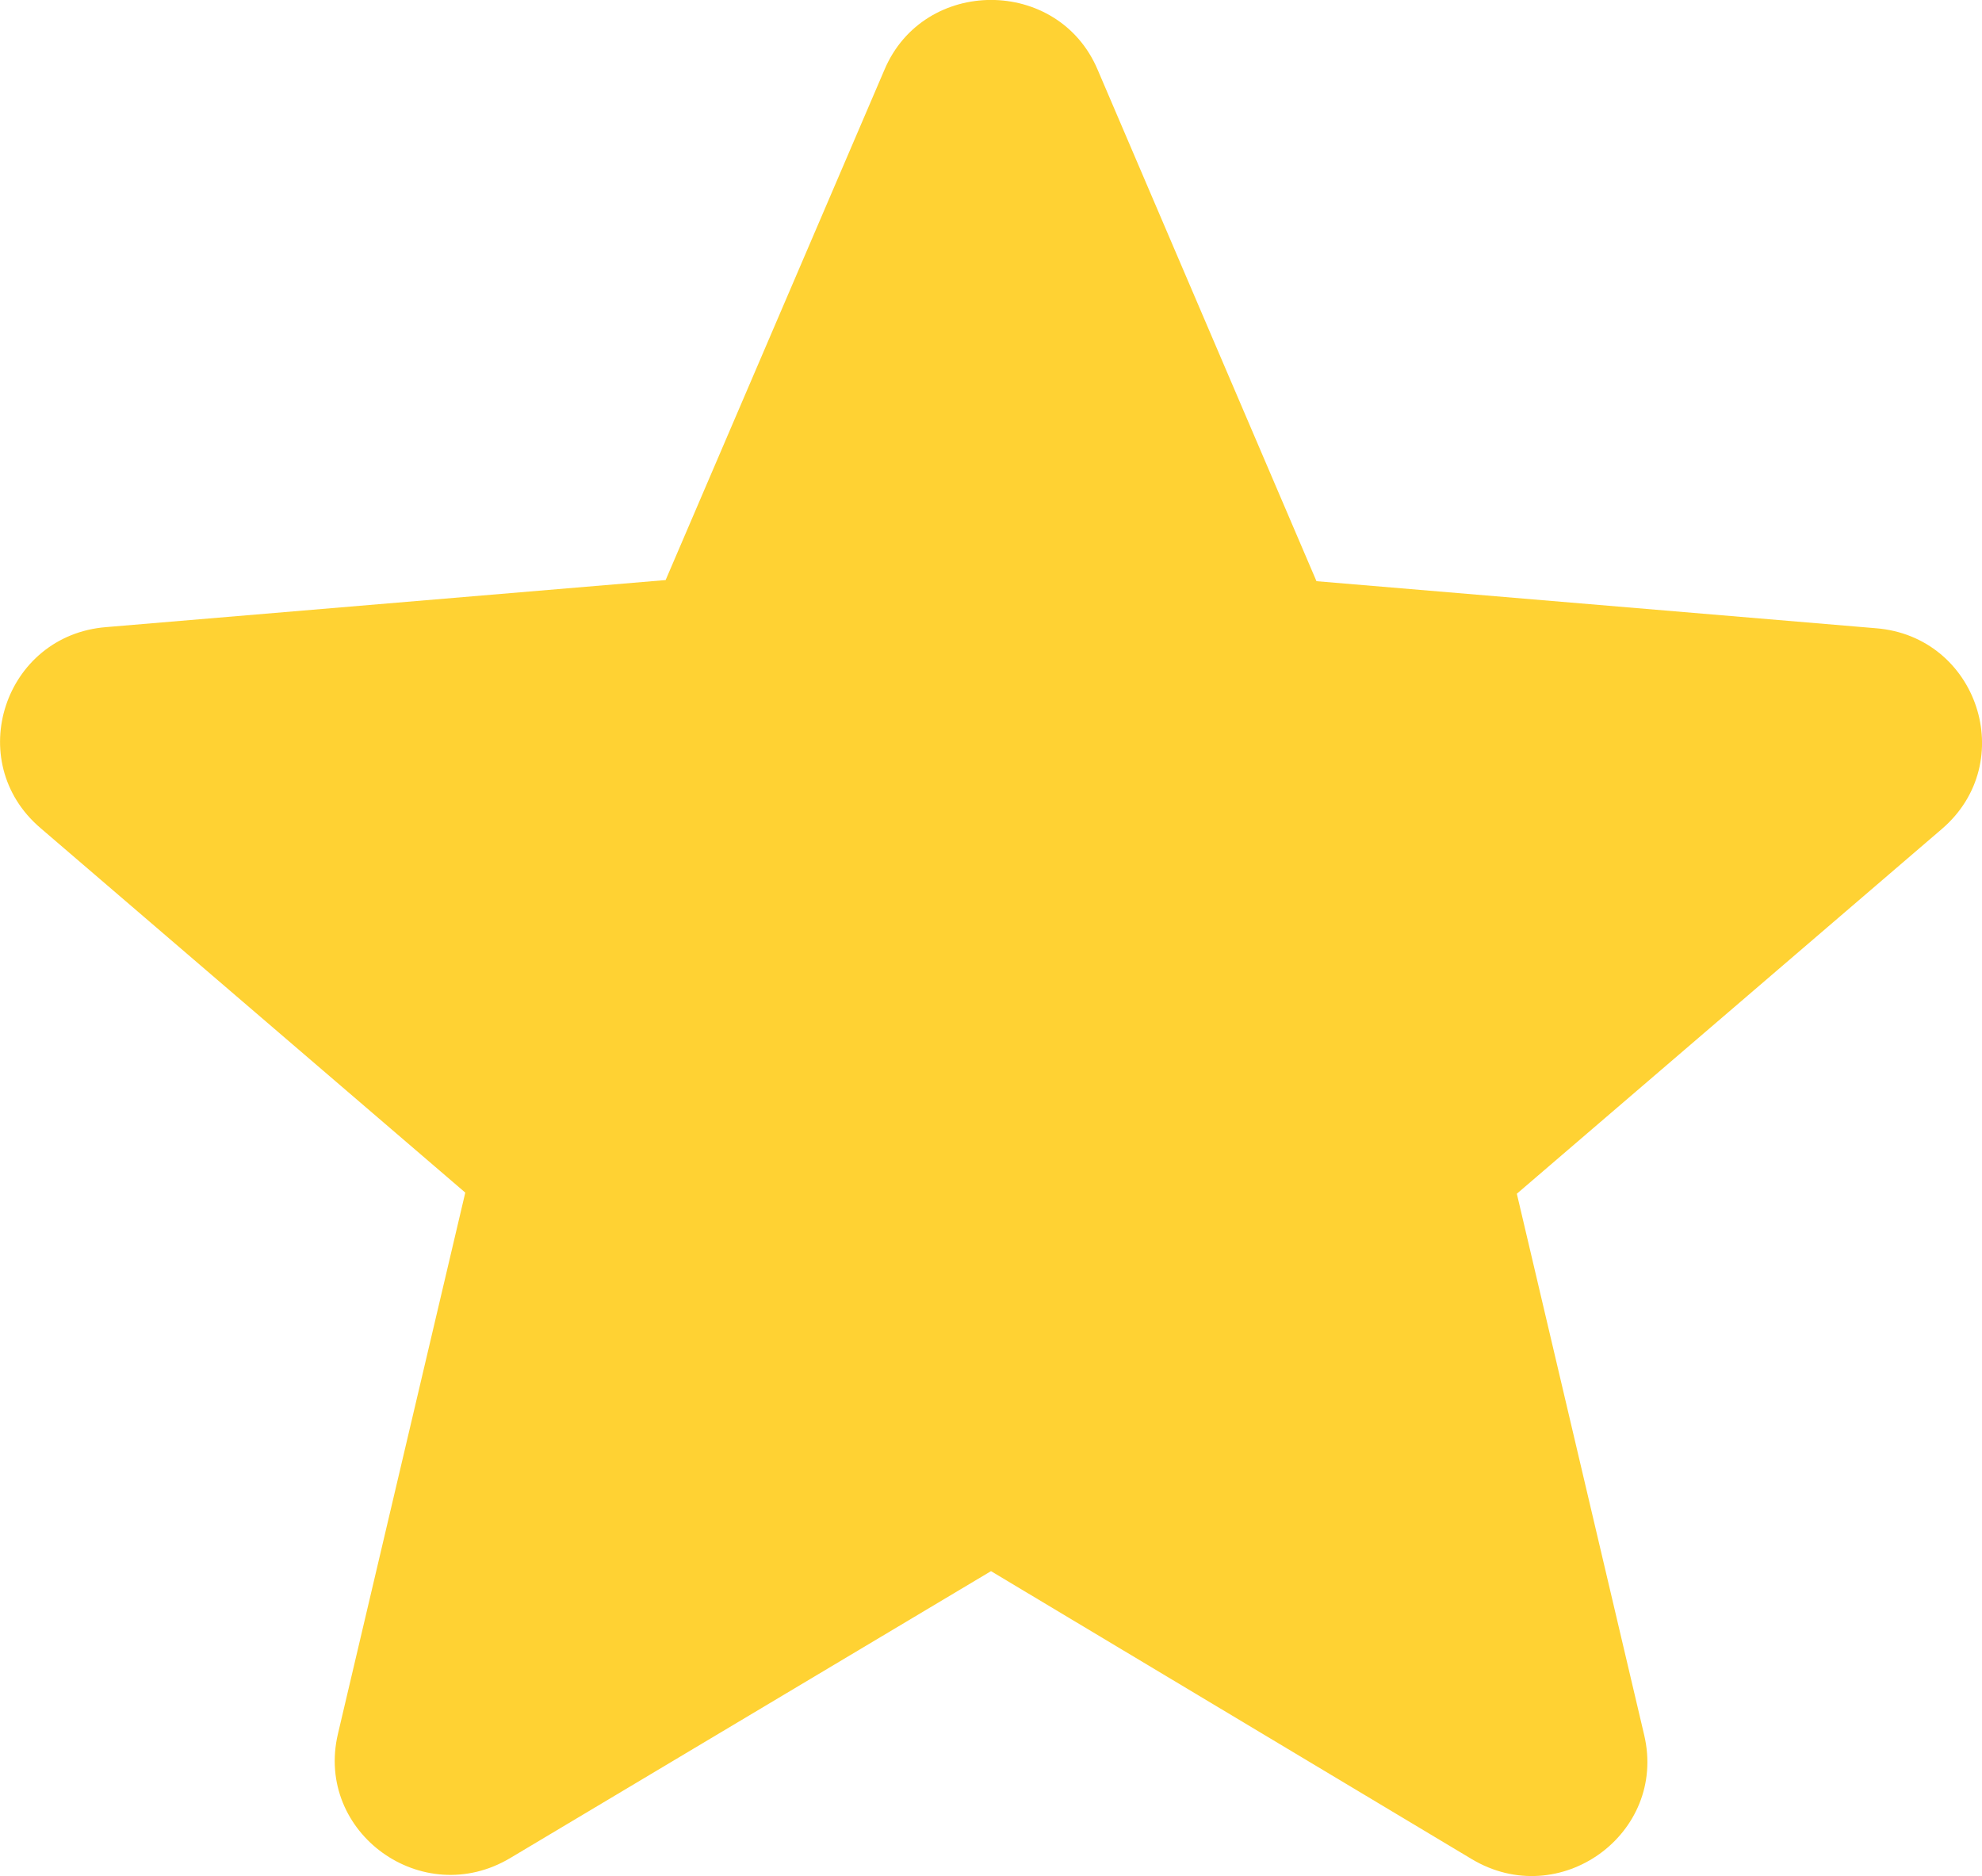 <svg fill="none" height="53" viewBox="0 0 56 53" width="56" xmlns="http://www.w3.org/2000/svg"><path d="m28 44.386 13.58 8.133c2.487 1.491 5.53-.713 4.876-3.5l-3.599-15.295 12.009-10.305c2.192-1.879 1.014-5.444-1.865-5.671l-15.805-1.329-6.184-14.452c-1.113-2.625-4.908-2.625-6.021 0l-6.184 14.42-15.805 1.329c-2.88.227-4.058 3.791-1.865 5.671l12.009 10.305-3.599 15.295c-.654 2.787 2.389 4.99 4.876 3.5z" fill="#ffd233"/></svg>